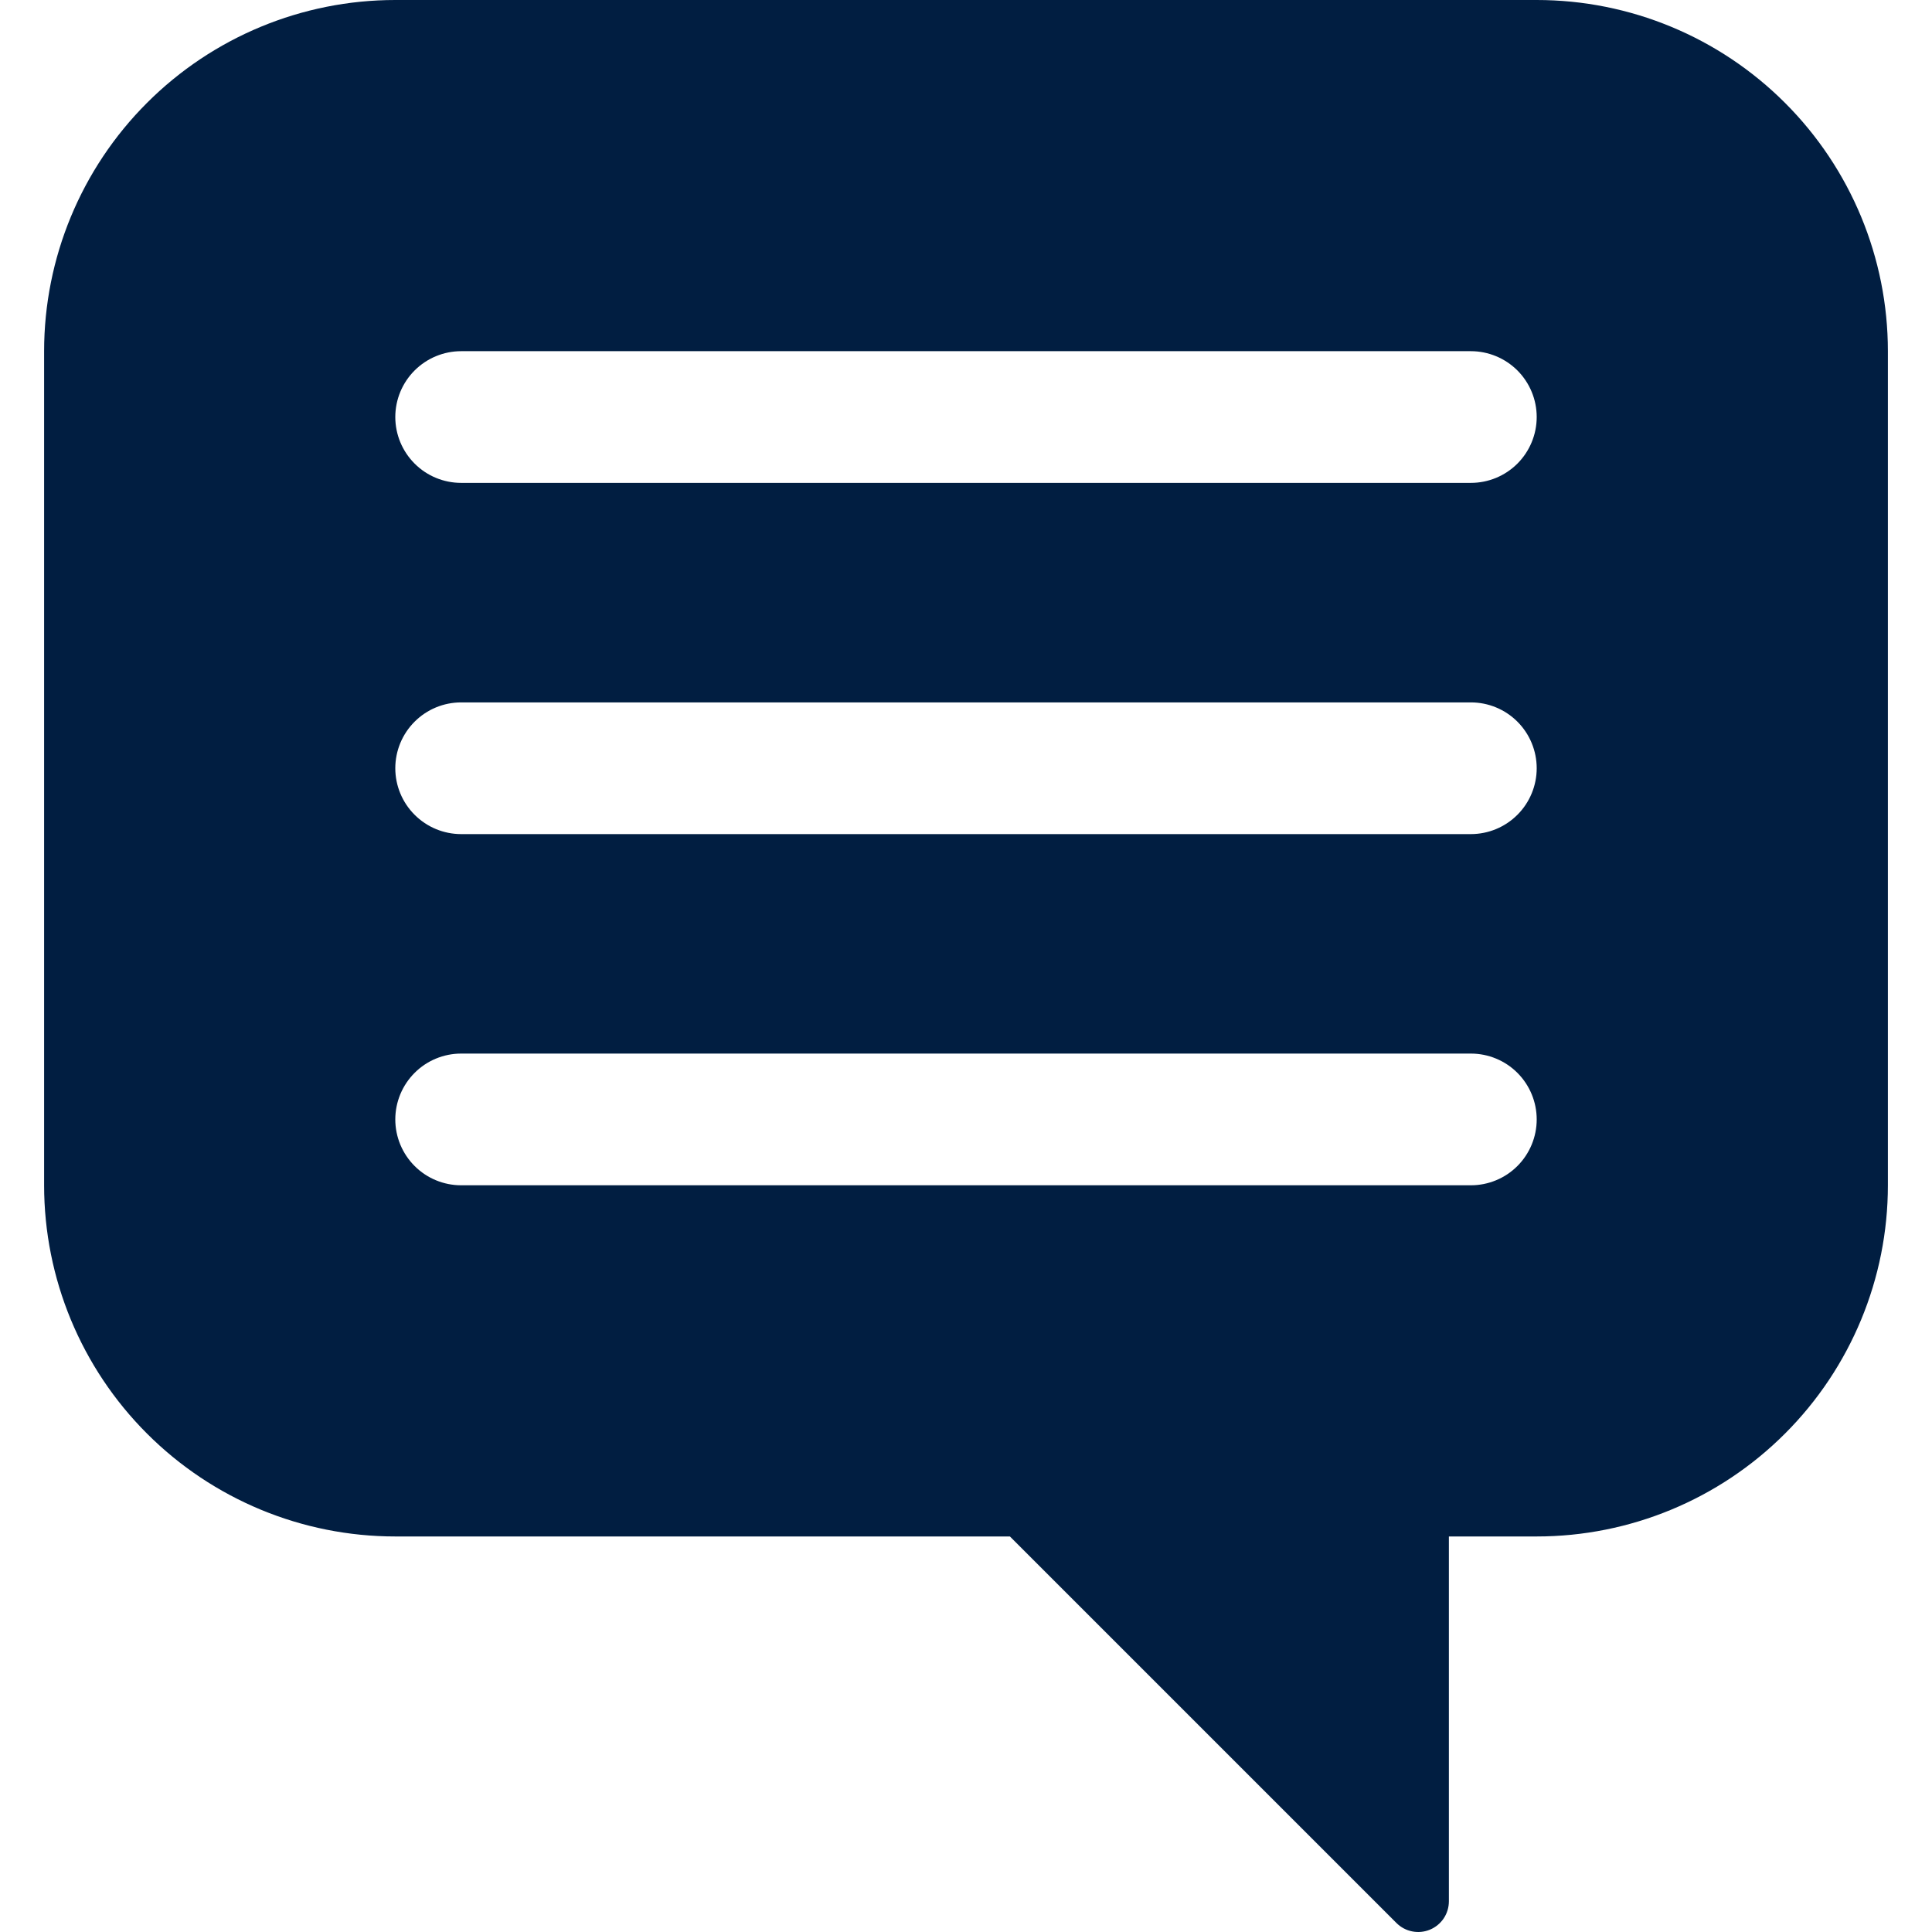 <svg width="48" height="48" viewBox="0 0 48 48" fill="none" xmlns="http://www.w3.org/2000/svg">
<path d="M38.179 0H9.821C7.507 0 5.288 0.919 3.652 2.556C2.015 4.192 1.096 6.411 1.096 8.725L1.096 29.448C1.096 31.762 2.015 33.981 3.652 35.617C5.288 37.254 7.507 38.173 9.821 38.173H25.091L34.694 47.776C34.801 47.883 34.937 47.956 35.085 47.985C35.233 48.015 35.386 48 35.526 47.942C35.666 47.884 35.785 47.786 35.869 47.661C35.953 47.535 35.997 47.388 35.997 47.236V38.173H38.179C40.493 38.173 42.712 37.254 44.348 35.617C45.985 33.981 46.904 31.762 46.904 29.448V8.725C46.904 6.411 45.985 4.192 44.348 2.556C42.712 0.919 40.493 0 38.179 0V0ZM36.543 29.448H11.457C11.024 29.448 10.607 29.276 10.301 28.969C9.994 28.662 9.821 28.246 9.821 27.812C9.821 27.378 9.994 26.962 10.301 26.655C10.607 26.348 11.024 26.176 11.457 26.176H36.543C36.977 26.176 37.393 26.348 37.7 26.655C38.006 26.962 38.179 27.378 38.179 27.812C38.179 28.246 38.006 28.662 37.7 28.969C37.393 29.276 36.977 29.448 36.543 29.448ZM36.543 20.723H11.457C11.024 20.723 10.607 20.55 10.301 20.243C9.994 19.937 9.821 19.52 9.821 19.087C9.821 18.653 9.994 18.236 10.301 17.93C10.607 17.623 11.024 17.451 11.457 17.451H36.543C36.977 17.451 37.393 17.623 37.7 17.93C38.006 18.236 38.179 18.653 38.179 19.087C38.179 19.52 38.006 19.937 37.7 20.243C37.393 20.55 36.977 20.723 36.543 20.723ZM36.543 11.997H11.457C11.024 11.997 10.607 11.825 10.301 11.518C9.994 11.211 9.821 10.795 9.821 10.361C9.821 9.927 9.994 9.511 10.301 9.204C10.607 8.898 11.024 8.725 11.457 8.725H36.543C36.977 8.725 37.393 8.898 37.7 9.204C38.006 9.511 38.179 9.927 38.179 10.361C38.179 10.795 38.006 11.211 37.7 11.518C37.393 11.825 36.977 11.997 36.543 11.997Z" fill="#011E41"/>
</svg>

